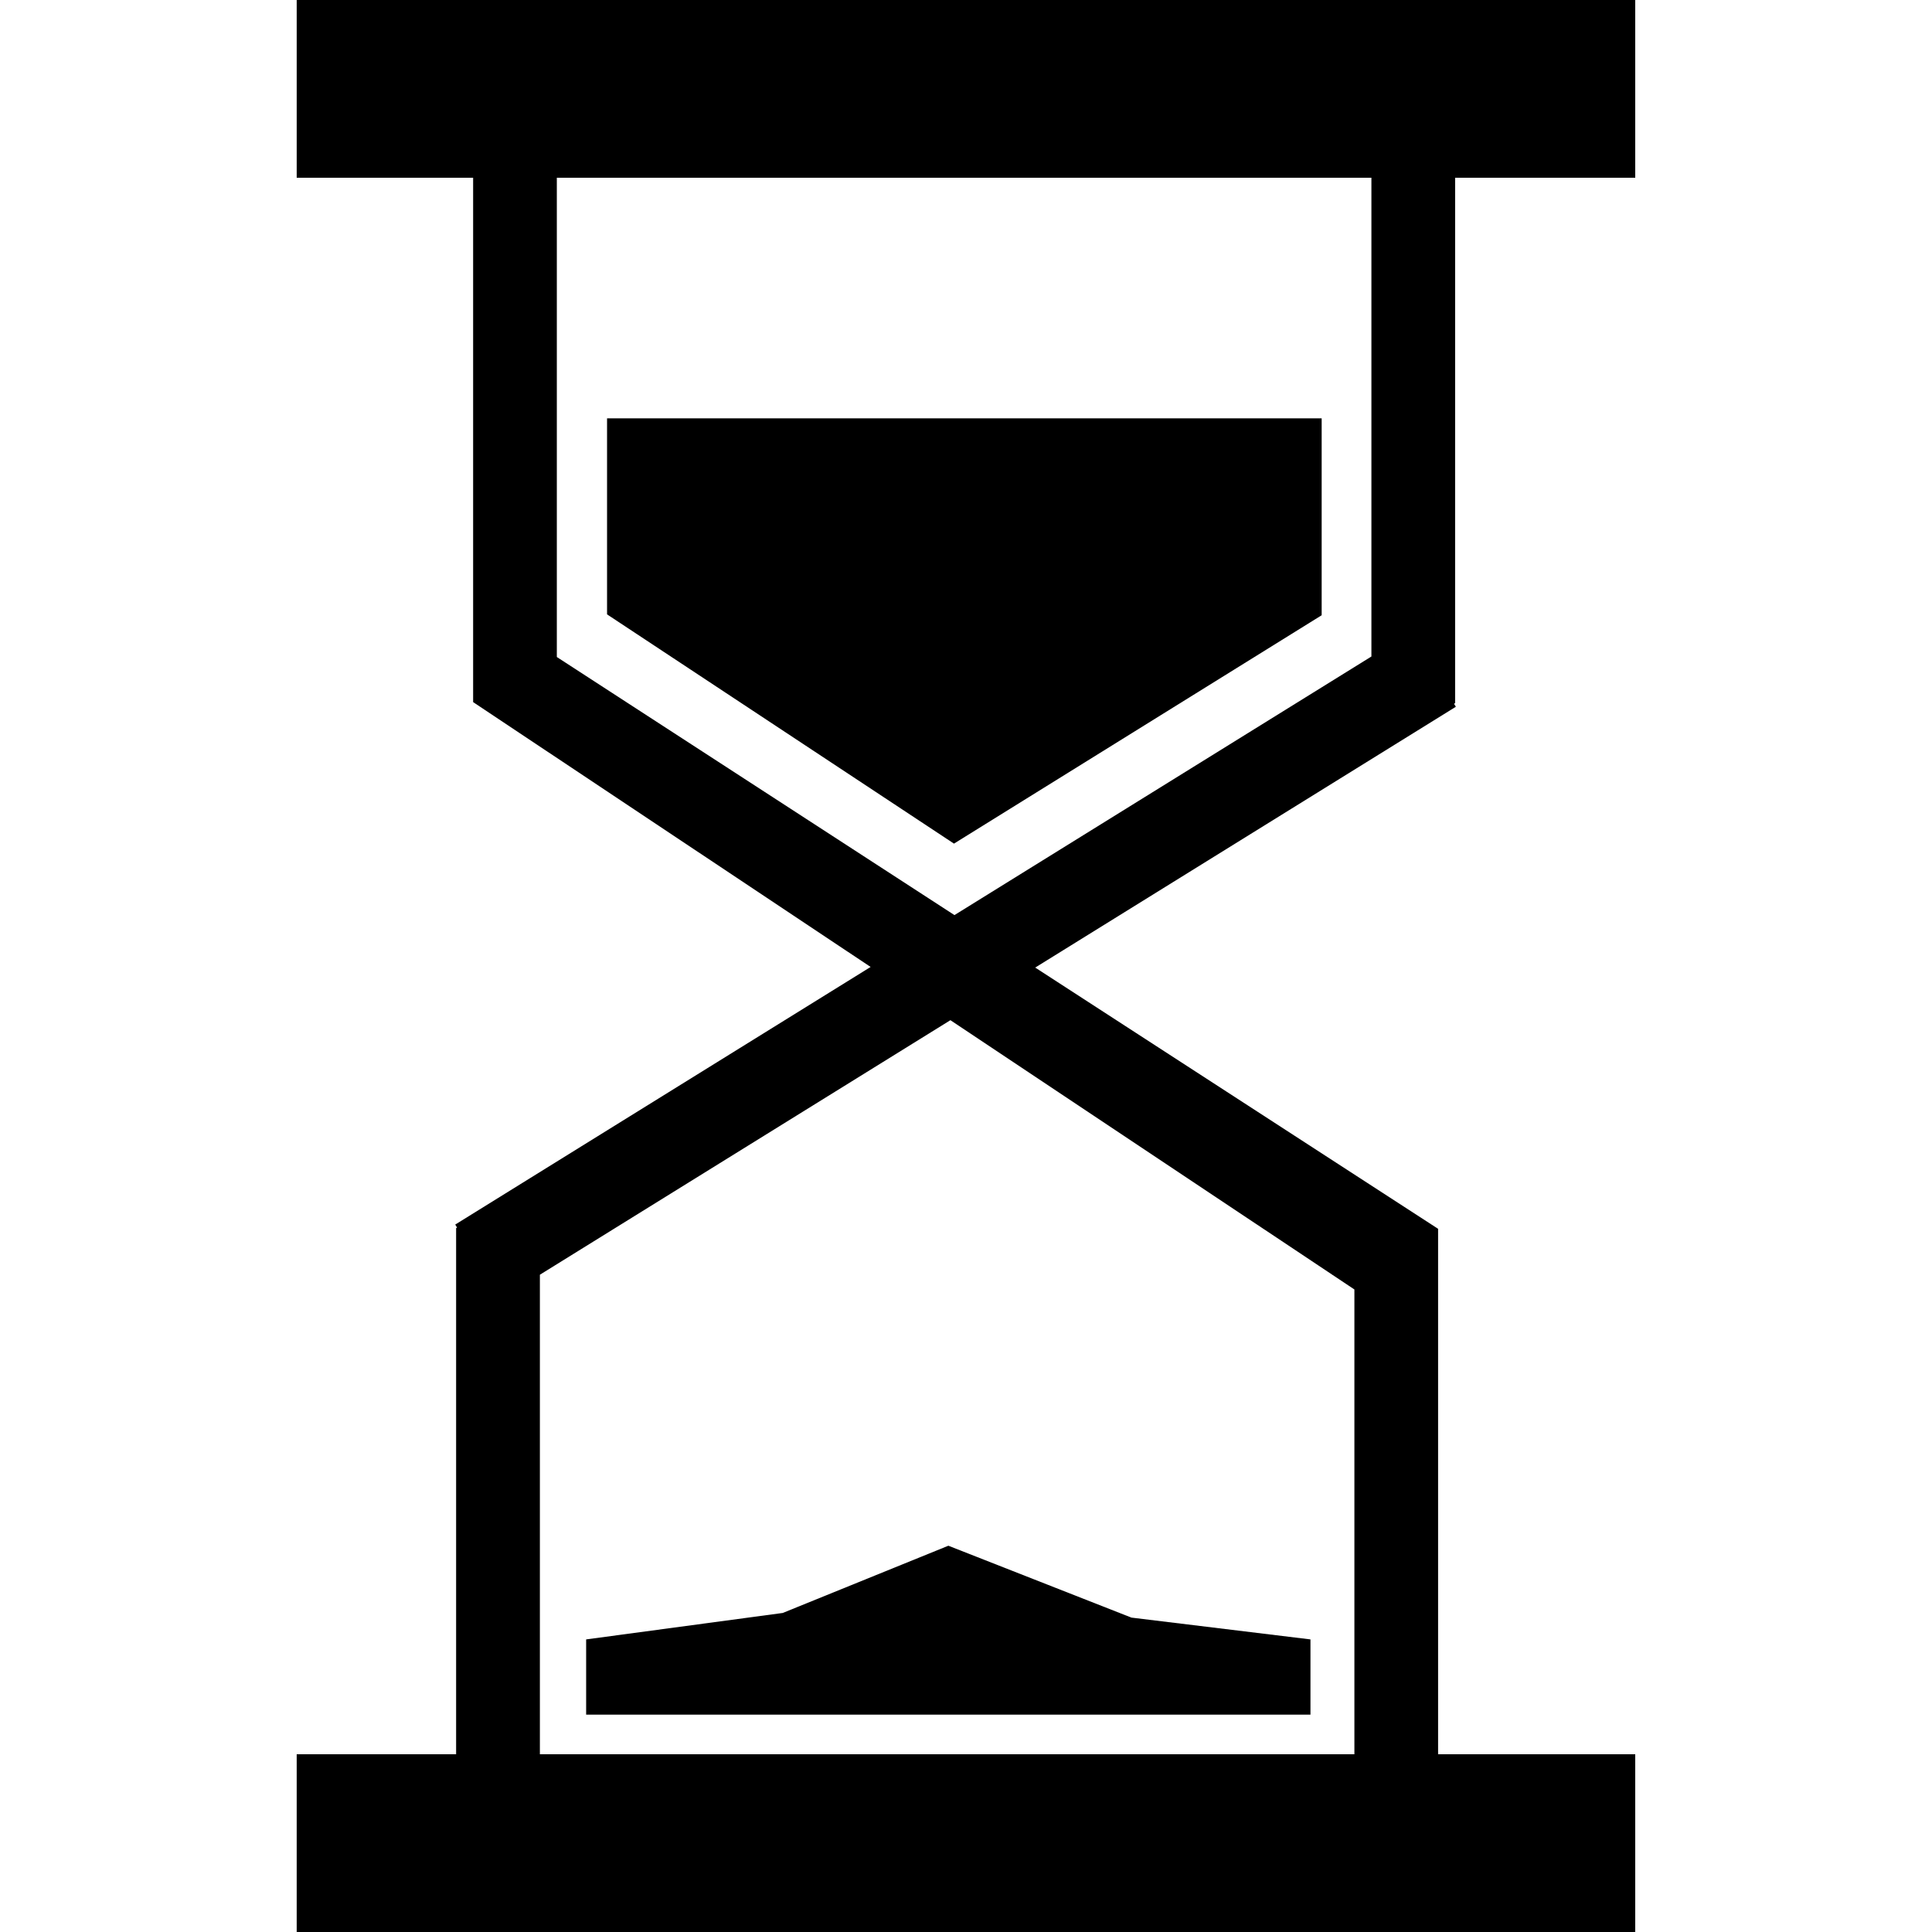 <?xml version="1.0" encoding="iso-8859-1"?>
<!-- Generator: Adobe Illustrator 16.0.0, SVG Export Plug-In . SVG Version: 6.00 Build 0)  -->
<!DOCTYPE svg PUBLIC "-//W3C//DTD SVG 1.1//EN" "http://www.w3.org/Graphics/SVG/1.1/DTD/svg11.dtd">
<svg version="1.1" id="Capa_1" xmlns="http://www.w3.org/2000/svg" xmlns:xlink="http://www.w3.org/1999/xlink" x="0px" y="0px"
	 width="28.274px" height="28.273px" viewBox="0 0 28.274 28.273" style="enable-background:new 0 0 28.274 28.273;"
	 xml:space="preserve">
<g>
	<g>
		<path d="M21.295,2.601h2.636V0h-2.636h-1.225H8.149H6.924H4.342v2.601h1.53h1.052v7.674l5.817,3.876l-6.079,3.77l0.027,0.044
			l-0.014,0.008v7.7H5.872h-1.53v2.601h19.589v-2.601h-2.885v-7.69l-5.896-3.823l6.156-3.817l-0.027-0.044l0.016-0.009V2.601z
			 M19.821,18.871v6.802H7.901v-7.018l6.008-3.725L19.821,18.871z M20.071,9.607l-6.103,3.785L8.149,9.615V2.601h11.921V9.607z"/>
		<polygon points="19.342,9.004 19.342,6.122 8.884,6.122 8.884,8.991 13.961,12.346 		"/>
		<polygon points="11.455,23.605 8.578,23.992 8.578,25.093 19.178,25.093 19.178,23.992 16.558,23.673 13.879,22.621 		"/>
	</g>
</g>
<g>
</g>
<g>
</g>
<g>
</g>
<g>
</g>
<g>
</g>
<g>
</g>
<g>
</g>
<g>
</g>
<g>
</g>
<g>
</g>
<g>
</g>
<g>
</g>
<g>
</g>
<g>
</g>
<g>
</g>
</svg>
